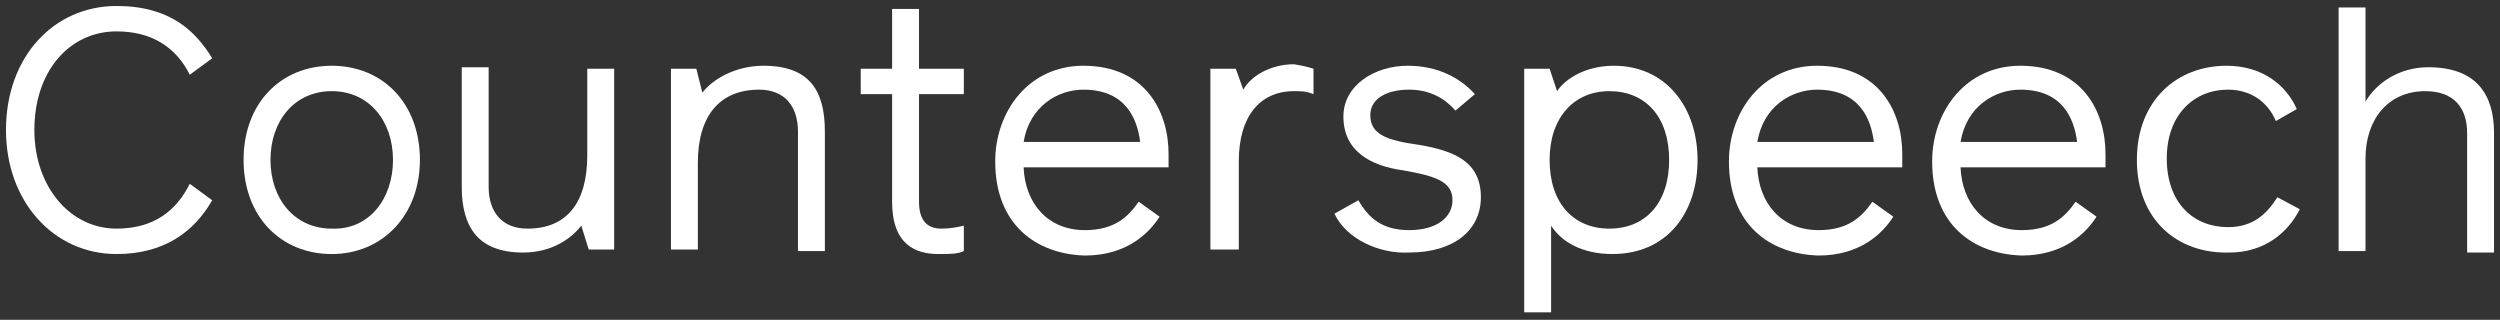 <?xml version="1.0" encoding="utf-8"?>
<!-- Generator: Adobe Illustrator 24.0.1, SVG Export Plug-In . SVG Version: 6.00 Build 0)  -->
<svg version="1.1" id="Layer_1" xmlns="http://www.w3.org/2000/svg" xmlns:xlink="http://www.w3.org/1999/xlink" x="0px" y="0px"
	 viewBox="0 0 167.3 21.4" style="enable-background:new 0 0 167.3 21.4;" xml:space="preserve">
<rect x="0" y="0" width="167.3" height="21.4" fill="#333333" stroke="none"/>
<style type="text/css">
	.st0{enable-background:new    ;}
	.st1{fill:#FFFFFF;}
</style>
<g class="st0">
	<path class="st1" d="M0.4,8.7c0-4.9,3.2-8.3,7.4-8.3c3.6,0,5.3,1.7,6.4,3.5l-1.5,1.1c-0.9-1.8-2.5-2.9-4.9-2.9
		c-3.1,0-5.5,2.6-5.5,6.6c0,3.8,2.4,6.6,5.5,6.6c2.5,0,4-1.2,4.9-3l1.5,1.1C13,15.5,11,17,7.8,17C3.6,17,0.4,13.5,0.4,8.7z"/>
	<path class="st1" d="M16.3,10.7c0-3.8,2.5-6.3,5.9-6.3c3.4,0,5.9,2.5,5.9,6.3c0,3.7-2.5,6.3-5.9,6.3C18.8,17,16.3,14.5,16.3,10.7z
		 M26.3,10.7c0-2.6-1.6-4.6-4.1-4.6c-2.5,0-4.1,2-4.1,4.6c0,2.6,1.6,4.6,4.1,4.6C24.7,15.4,26.3,13.3,26.3,10.7z"/>
	<path class="st1" d="M41.1,4.6v12.1h-1.7l-0.5-1.6c-0.7,0.9-2,1.8-3.9,1.8c-3,0-4.1-1.7-4.1-4.4v-8h1.8v8c0,1.7,0.9,2.8,2.6,2.8
		c2.6,0,4-1.7,4-4.9V4.6H41.1z"/>
	<path class="st1" d="M55.2,8.8v8h-1.8v-8c0-1.7-0.9-2.8-2.6-2.8c-2.6,0-4.1,1.7-4.1,4.9v5.8h-1.8V4.6h1.7L47,6.2
		c0.7-0.9,2.2-1.8,4.1-1.8C54.2,4.4,55.2,6.1,55.2,8.8z"/>
	<path class="st1" d="M59.7,13.5V6.3h-2.1V4.6h2.1v-4h1.8v4h3v1.7h-3v7.2c0,1.2,0.5,1.8,1.5,1.8c0.6,0,1.1-0.1,1.5-0.2v1.7
		C64.1,17,63.6,17,62.8,17C61.3,17,59.7,16.4,59.7,13.5z"/>
	<path class="st1" d="M66.6,10.8c0-3.3,2.2-6.4,5.9-6.4c4.1,0,5.7,3,5.7,5.9v0.9h-9.7c0.1,2.4,1.6,4.2,4.1,4.2c2,0,2.9-0.9,3.6-1.9
		l1.4,1c-0.7,1.1-2.2,2.6-5,2.6C69.3,17,66.6,15,66.6,10.8z M76.3,9.5c-0.2-1.6-1-3.5-3.8-3.5c-1.7,0-3.6,1.1-4,3.5H76.3z"/>
	<path class="st1" d="M87.9,4.6v1.7c-0.5-0.2-0.8-0.2-1.3-0.2c-2.3,0-3.7,1.7-3.7,4.7v5.9H81V4.6h1.7l0.5,1.4
		c0.5-0.9,1.8-1.7,3.4-1.7C87.2,4.4,87.6,4.5,87.9,4.6z"/>
	<path class="st1" d="M89.3,14.3l1.6-0.9c0.7,1.2,1.6,2,3.4,2c1.9,0,2.9-0.9,2.9-2c0-1.2-1-1.6-3.3-2c-2.2-0.3-4-1.3-4-3.6
		c0-2.1,2.1-3.4,4.3-3.4c2,0,3.5,0.8,4.5,1.9l-1.3,1.1c-0.7-0.8-1.7-1.4-3.1-1.4c-1.5,0-2.6,0.6-2.6,1.7c0,1.3,1.1,1.7,3.3,2
		c2.3,0.4,4.1,1.1,4.1,3.5c0,2.2-1.8,3.7-4.8,3.7C92.3,17,90.1,16,89.3,14.3z"/>
	<path class="st1" d="M113.6,10.7c0,3.5-2,6.3-5.7,6.3c-2,0-3.4-0.8-4.1-1.9v5.8h-1.8V4.6h1.7l0.5,1.5c0.6-0.9,2-1.7,3.8-1.7
		C111.5,4.4,113.6,7.2,113.6,10.7z M111.7,10.7c0-2.9-1.6-4.6-4-4.6s-4,1.8-4,4.6c0,2.9,1.6,4.6,4,4.6S111.7,13.6,111.7,10.7z"/>
	<path class="st1" d="M115.7,10.8c0-3.3,2.2-6.4,5.9-6.4c4.1,0,5.7,3,5.7,5.9v0.9h-9.7c0.1,2.4,1.6,4.2,4.1,4.2c2,0,2.9-0.9,3.6-1.9
		l1.4,1c-0.7,1.1-2.2,2.6-5,2.6C118.4,17,115.7,15,115.7,10.8z M125.4,9.5c-0.2-1.6-1-3.5-3.8-3.5c-1.7,0-3.6,1.1-4,3.5H125.4z"/>
	<path class="st1" d="M129.3,10.8c0-3.3,2.2-6.4,5.9-6.4c4.1,0,5.7,3,5.7,5.9v0.9h-9.7c0.1,2.4,1.6,4.2,4.1,4.2c2,0,2.9-0.9,3.6-1.9
		l1.4,1c-0.7,1.1-2.2,2.6-5,2.6C132,17,129.3,15,129.3,10.8z M139,9.5c-0.2-1.6-1-3.5-3.8-3.5c-1.7,0-3.6,1.1-4,3.5H139z"/>
	<path class="st1" d="M143,10.7c0-4,2.7-6.3,6-6.3c2.4,0,4,1.3,4.7,2.9l-1.4,0.8c-0.5-1.2-1.6-2.1-3.2-2.1c-2.3,0-4.1,1.7-4.1,4.6
		c0,3,1.8,4.6,4.1,4.6c1.7,0,2.6-0.9,3.3-2l1.5,0.8c-0.8,1.6-2.4,2.9-4.7,2.9C145.7,17,143,14.7,143,10.7z"/>
	<path class="st1" d="M156.5,0.5h1.8v6.3c0.7-1.2,2.2-2.3,4.2-2.3c3.2,0,4.4,1.8,4.4,4.4v8h-1.8V8.9c0-1.7-0.9-2.8-2.8-2.8
		c-2.5,0-4,1.9-4,4.5v6.2h-1.8V0.5z"/>
</g>
</svg>
